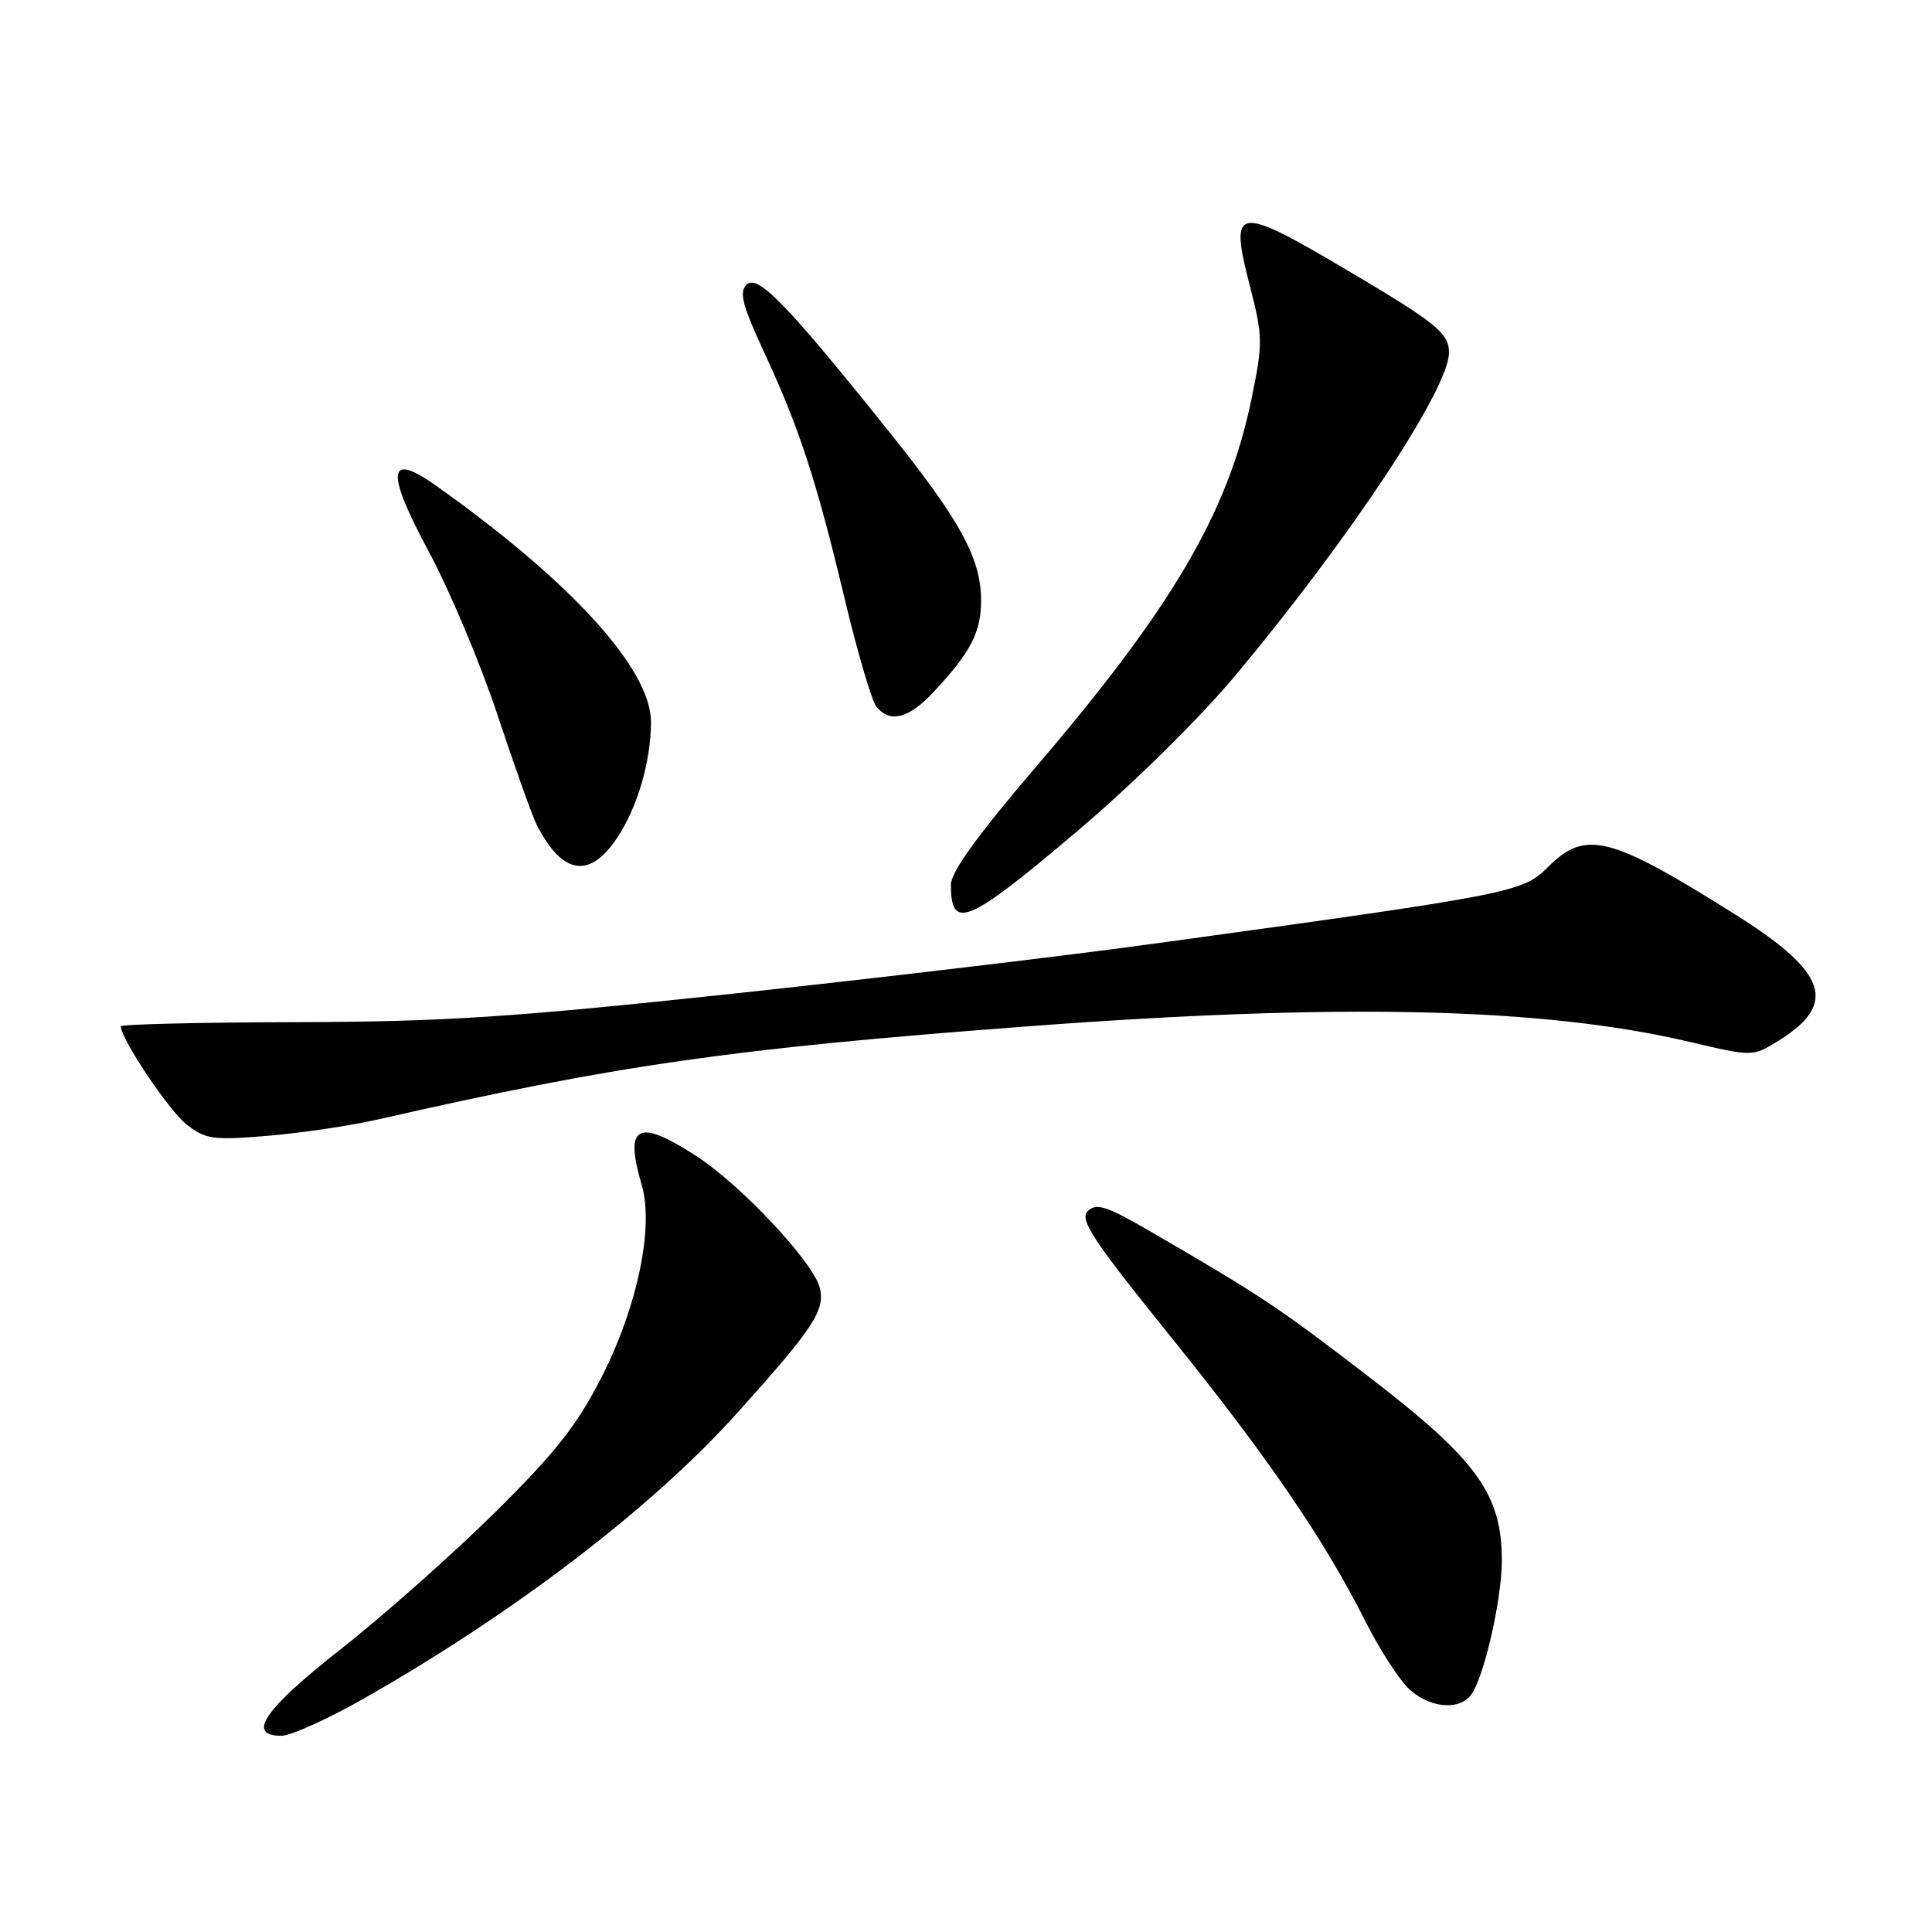 <?xml version="1.0" encoding="UTF-8" standalone="no"?>
<!DOCTYPE svg PUBLIC "-//W3C//DTD SVG 1.1//EN" "http://www.w3.org/Graphics/SVG/1.1/DTD/svg11.dtd" >
<svg xmlns="http://www.w3.org/2000/svg" xmlns:xlink="http://www.w3.org/1999/xlink" version="1.1" viewBox="0 0 256 256">
 <g >
 <path fill="currentColor"
d=" M 48.54 224.88 C 68.44 213.52 86.56 199.63 97.73 187.18 C 107.83 175.94 109.37 173.60 108.62 170.63 C 107.76 167.21 98.07 156.89 92.13 153.09 C 84.45 148.15 82.71 149.11 85.03 157.01 C 86.67 162.60 84.46 173.17 79.70 182.50 C 76.44 188.89 73.58 192.51 65.49 200.50 C 59.92 206.00 50.78 214.10 45.18 218.50 C 34.99 226.51 32.60 230.00 37.29 230.00 C 38.55 230.00 43.62 227.70 48.54 224.88 Z  M 194.84 224.69 C 196.55 222.64 199.00 212.06 199.00 206.76 C 199.00 198.01 195.72 193.46 181.57 182.58 C 169.43 173.24 167.20 171.75 152.50 163.21 C 146.65 159.81 145.27 159.36 144.14 160.47 C 142.99 161.59 144.75 164.26 155.15 177.15 C 168.02 193.11 175.48 204.02 180.94 214.87 C 182.71 218.37 185.22 222.31 186.53 223.62 C 189.14 226.23 193.14 226.74 194.84 224.69 Z  M 50.00 148.35 C 81.71 141.13 96.81 138.96 136.00 136.01 C 177.67 132.87 204.46 133.49 223.87 138.05 C 232.23 140.02 232.23 140.02 235.63 137.92 C 243.55 133.03 242.14 128.85 230.00 121.22 C 213.29 110.71 210.10 109.90 205.10 114.90 C 201.75 118.25 200.46 118.50 153.50 124.96 C 141.40 126.63 115.97 129.65 97.00 131.68 C 67.87 134.80 58.88 135.39 39.25 135.44 C 26.46 135.47 16.00 135.72 16.01 136.00 C 16.04 137.69 22.38 147.16 24.70 148.98 C 27.23 150.97 28.21 151.11 35.49 150.50 C 39.90 150.13 46.42 149.17 50.00 148.35 Z  M 142.71 110.16 C 150.17 103.84 158.95 95.19 163.78 89.40 C 178.99 71.17 192.00 51.49 192.00 46.71 C 192.00 44.15 190.30 42.77 178.50 35.80 C 163.72 27.06 162.86 27.20 165.62 37.92 C 167.35 44.65 167.36 45.45 165.80 53.00 C 162.72 67.91 155.31 80.53 137.25 101.64 C 129.57 110.61 126.00 115.56 126.00 117.22 C 126.00 123.38 128.21 122.45 142.71 110.16 Z  M 81.72 111.10 C 84.44 107.06 86.24 100.95 86.26 95.71 C 86.29 88.70 75.70 77.06 57.73 64.32 C 51.33 59.79 51.07 62.40 56.84 73.14 C 59.61 78.29 63.72 88.07 65.97 94.88 C 68.23 101.69 70.56 108.22 71.16 109.38 C 74.52 115.89 78.10 116.48 81.72 111.10 Z  M 123.65 91.75 C 128.60 86.47 130.00 83.79 130.00 79.59 C 130.00 73.99 127.27 68.99 117.64 56.99 C 104.16 40.17 100.39 36.30 98.92 37.72 C 97.91 38.70 98.38 40.49 101.27 46.72 C 105.93 56.76 108.16 63.58 111.94 79.42 C 113.64 86.52 115.53 92.93 116.14 93.66 C 117.94 95.84 120.41 95.21 123.65 91.75 Z "/>
</g>
</svg>